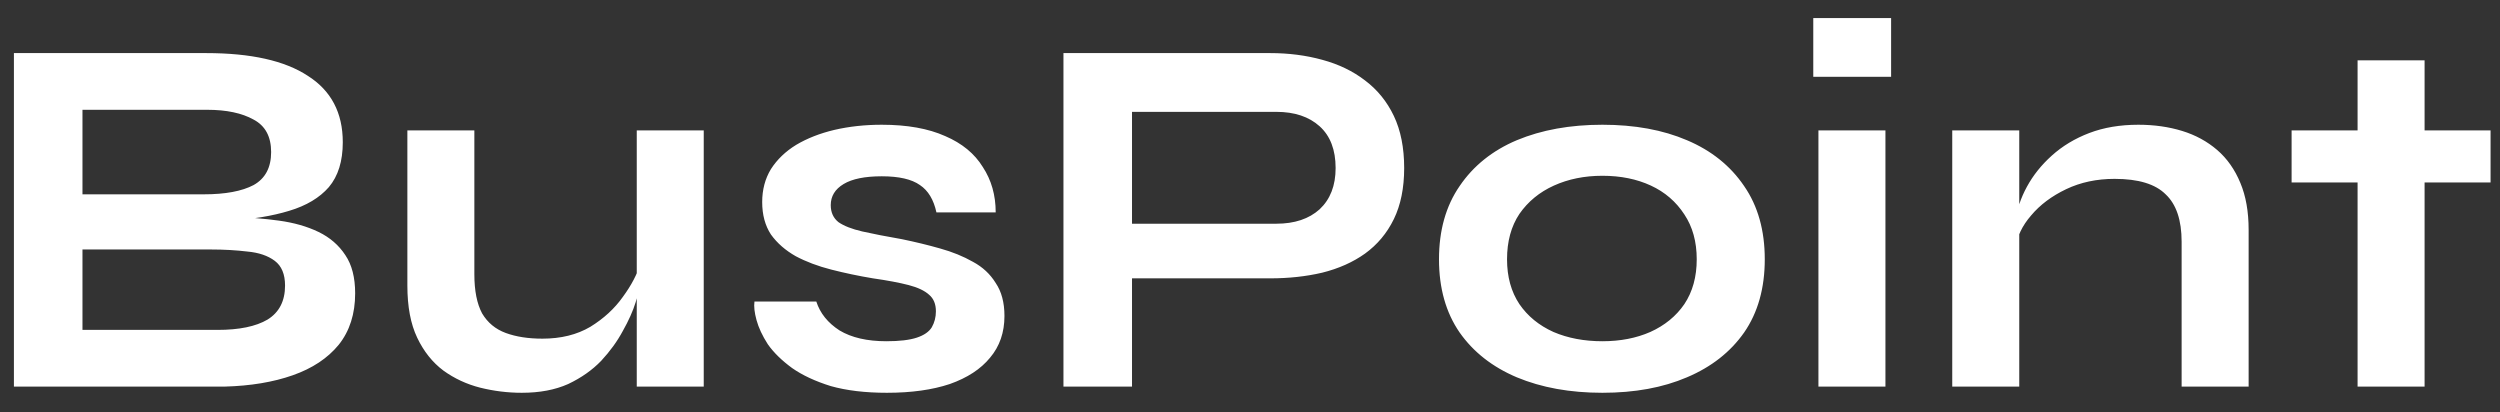 <svg width="97" height="16" viewBox="0 0 97 16" fill="none" xmlns="http://www.w3.org/2000/svg">
<rect x="0" y="0" width="97" height="16" fill="#333333" stroke="none"/>
<path d="M0.54 15V2.06H8C9.733 2.06 11.047 2.353 11.94 2.94C12.847 3.513 13.3 4.373 13.3 5.52C13.3 6.253 13.12 6.833 12.76 7.26C12.4 7.673 11.887 7.98 11.22 8.18C10.567 8.38 9.793 8.507 8.9 8.56L8.98 8.42C9.633 8.433 10.247 8.48 10.82 8.56C11.407 8.64 11.92 8.787 12.36 9C12.8 9.213 13.147 9.513 13.4 9.9C13.653 10.273 13.78 10.767 13.78 11.38C13.78 12.18 13.567 12.847 13.14 13.38C12.713 13.9 12.12 14.293 11.36 14.56C10.6 14.827 9.72 14.973 8.72 15H0.54ZM3.2 12.8H8.44C9.28 12.8 9.927 12.667 10.38 12.4C10.833 12.12 11.06 11.68 11.06 11.08C11.06 10.64 10.927 10.32 10.66 10.12C10.393 9.92 10.04 9.8 9.6 9.76C9.16 9.707 8.687 9.68 8.18 9.68H3.2V12.8ZM3.2 7.54H7.9C8.74 7.54 9.387 7.42 9.84 7.18C10.293 6.927 10.52 6.5 10.52 5.9C10.52 5.3 10.293 4.88 9.84 4.64C9.387 4.387 8.787 4.26 8.04 4.26H3.2V7.54ZM27.305 15H24.706V5.06H27.305V15ZM24.846 10.22L24.866 10.9C24.839 11.087 24.772 11.36 24.666 11.72C24.559 12.067 24.392 12.44 24.166 12.84C23.952 13.24 23.672 13.627 23.326 14C22.979 14.36 22.552 14.66 22.046 14.9C21.539 15.127 20.939 15.24 20.245 15.24C19.699 15.24 19.159 15.173 18.625 15.04C18.105 14.907 17.632 14.687 17.206 14.38C16.779 14.06 16.439 13.633 16.186 13.1C15.932 12.567 15.806 11.893 15.806 11.08V5.06H18.405V10.64C18.405 11.28 18.506 11.787 18.706 12.16C18.919 12.52 19.226 12.773 19.625 12.92C20.026 13.067 20.499 13.14 21.046 13.14C21.765 13.14 22.386 12.987 22.905 12.68C23.425 12.36 23.846 11.973 24.166 11.52C24.499 11.067 24.726 10.633 24.846 10.22ZM29.273 11.7H31.673C31.819 12.153 32.119 12.527 32.573 12.82C33.039 13.1 33.646 13.24 34.393 13.24C34.899 13.24 35.293 13.193 35.573 13.1C35.853 13.007 36.046 12.873 36.153 12.7C36.259 12.513 36.313 12.307 36.313 12.08C36.313 11.8 36.226 11.587 36.053 11.44C35.879 11.28 35.613 11.153 35.253 11.06C34.893 10.967 34.433 10.88 33.873 10.8C33.313 10.707 32.773 10.593 32.253 10.46C31.733 10.327 31.273 10.153 30.873 9.94C30.473 9.713 30.153 9.433 29.913 9.1C29.686 8.753 29.573 8.333 29.573 7.84C29.573 7.36 29.686 6.933 29.913 6.56C30.153 6.187 30.479 5.873 30.893 5.62C31.319 5.367 31.813 5.173 32.373 5.04C32.946 4.907 33.559 4.84 34.213 4.84C35.199 4.84 36.019 4.987 36.673 5.28C37.326 5.56 37.813 5.96 38.133 6.48C38.466 6.987 38.633 7.573 38.633 8.24H36.333C36.226 7.747 36.013 7.393 35.693 7.18C35.373 6.953 34.879 6.84 34.213 6.84C33.559 6.84 33.066 6.94 32.733 7.14C32.399 7.34 32.233 7.613 32.233 7.96C32.233 8.24 32.333 8.46 32.533 8.62C32.746 8.767 33.053 8.887 33.453 8.98C33.866 9.073 34.379 9.173 34.993 9.28C35.513 9.387 36.006 9.507 36.473 9.64C36.953 9.773 37.379 9.947 37.753 10.16C38.126 10.36 38.419 10.633 38.633 10.98C38.859 11.313 38.973 11.74 38.973 12.26C38.973 12.9 38.786 13.44 38.413 13.88C38.053 14.32 37.533 14.66 36.853 14.9C36.173 15.127 35.359 15.24 34.413 15.24C33.573 15.24 32.846 15.153 32.233 14.98C31.633 14.793 31.133 14.56 30.733 14.28C30.333 13.987 30.019 13.68 29.793 13.36C29.579 13.027 29.433 12.713 29.353 12.42C29.273 12.127 29.246 11.887 29.273 11.7ZM43.602 10.8V8.68H49.522C50.228 8.68 50.788 8.493 51.202 8.12C51.615 7.733 51.822 7.2 51.822 6.52C51.822 5.813 51.615 5.273 51.202 4.9C50.788 4.527 50.228 4.34 49.522 4.34H43.922V15H41.262V2.06H49.282C50.002 2.06 50.675 2.147 51.302 2.32C51.942 2.493 52.495 2.76 52.962 3.12C53.442 3.48 53.815 3.94 54.082 4.5C54.348 5.06 54.482 5.733 54.482 6.52C54.482 7.293 54.348 7.953 54.082 8.5C53.815 9.047 53.442 9.493 52.962 9.84C52.495 10.173 51.942 10.42 51.302 10.58C50.675 10.727 50.002 10.8 49.282 10.8H43.602ZM62.173 15.24C60.92 15.24 59.813 15.04 58.853 14.64C57.907 14.24 57.167 13.66 56.633 12.9C56.1 12.127 55.833 11.18 55.833 10.06C55.833 8.94 56.1 7.993 56.633 7.22C57.167 6.433 57.907 5.84 58.853 5.44C59.813 5.04 60.92 4.84 62.173 4.84C63.427 4.84 64.52 5.04 65.453 5.44C66.4 5.84 67.14 6.433 67.673 7.22C68.207 7.993 68.473 8.94 68.473 10.06C68.473 11.18 68.207 12.127 67.673 12.9C67.14 13.66 66.4 14.24 65.453 14.64C64.52 15.04 63.427 15.24 62.173 15.24ZM62.173 13.24C62.867 13.24 63.487 13.12 64.033 12.88C64.593 12.627 65.033 12.267 65.353 11.8C65.673 11.32 65.833 10.74 65.833 10.06C65.833 9.38 65.673 8.8 65.353 8.32C65.033 7.827 64.6 7.453 64.053 7.2C63.507 6.947 62.88 6.82 62.173 6.82C61.48 6.82 60.853 6.947 60.293 7.2C59.733 7.453 59.287 7.82 58.953 8.3C58.633 8.78 58.473 9.367 58.473 10.06C58.473 10.74 58.633 11.32 58.953 11.8C59.273 12.267 59.713 12.627 60.273 12.88C60.833 13.12 61.467 13.24 62.173 13.24ZM73.375 0.7V2.98H70.355V0.7H73.375ZM70.555 5.06H73.155V15H70.555V5.06ZM75.747 5.06H78.347V15H75.747V5.06ZM82.967 4.84C83.58 4.84 84.147 4.92 84.667 5.08C85.187 5.24 85.64 5.487 86.027 5.82C86.413 6.153 86.713 6.58 86.927 7.1C87.14 7.607 87.247 8.213 87.247 8.92V15H84.647V9.38C84.647 8.54 84.44 7.927 84.027 7.54C83.627 7.14 82.967 6.94 82.047 6.94C81.353 6.94 80.727 7.073 80.167 7.34C79.607 7.607 79.153 7.947 78.807 8.36C78.46 8.76 78.26 9.18 78.207 9.62L78.187 8.6C78.254 8.133 78.407 7.68 78.647 7.24C78.887 6.8 79.207 6.4 79.607 6.04C80.02 5.667 80.507 5.373 81.067 5.16C81.627 4.947 82.26 4.84 82.967 4.84ZM88.914 5.06H96.634V7.08H88.914V5.06ZM91.474 2.34H94.074V15H91.474V2.34Z" fill="white"/>
</svg>
